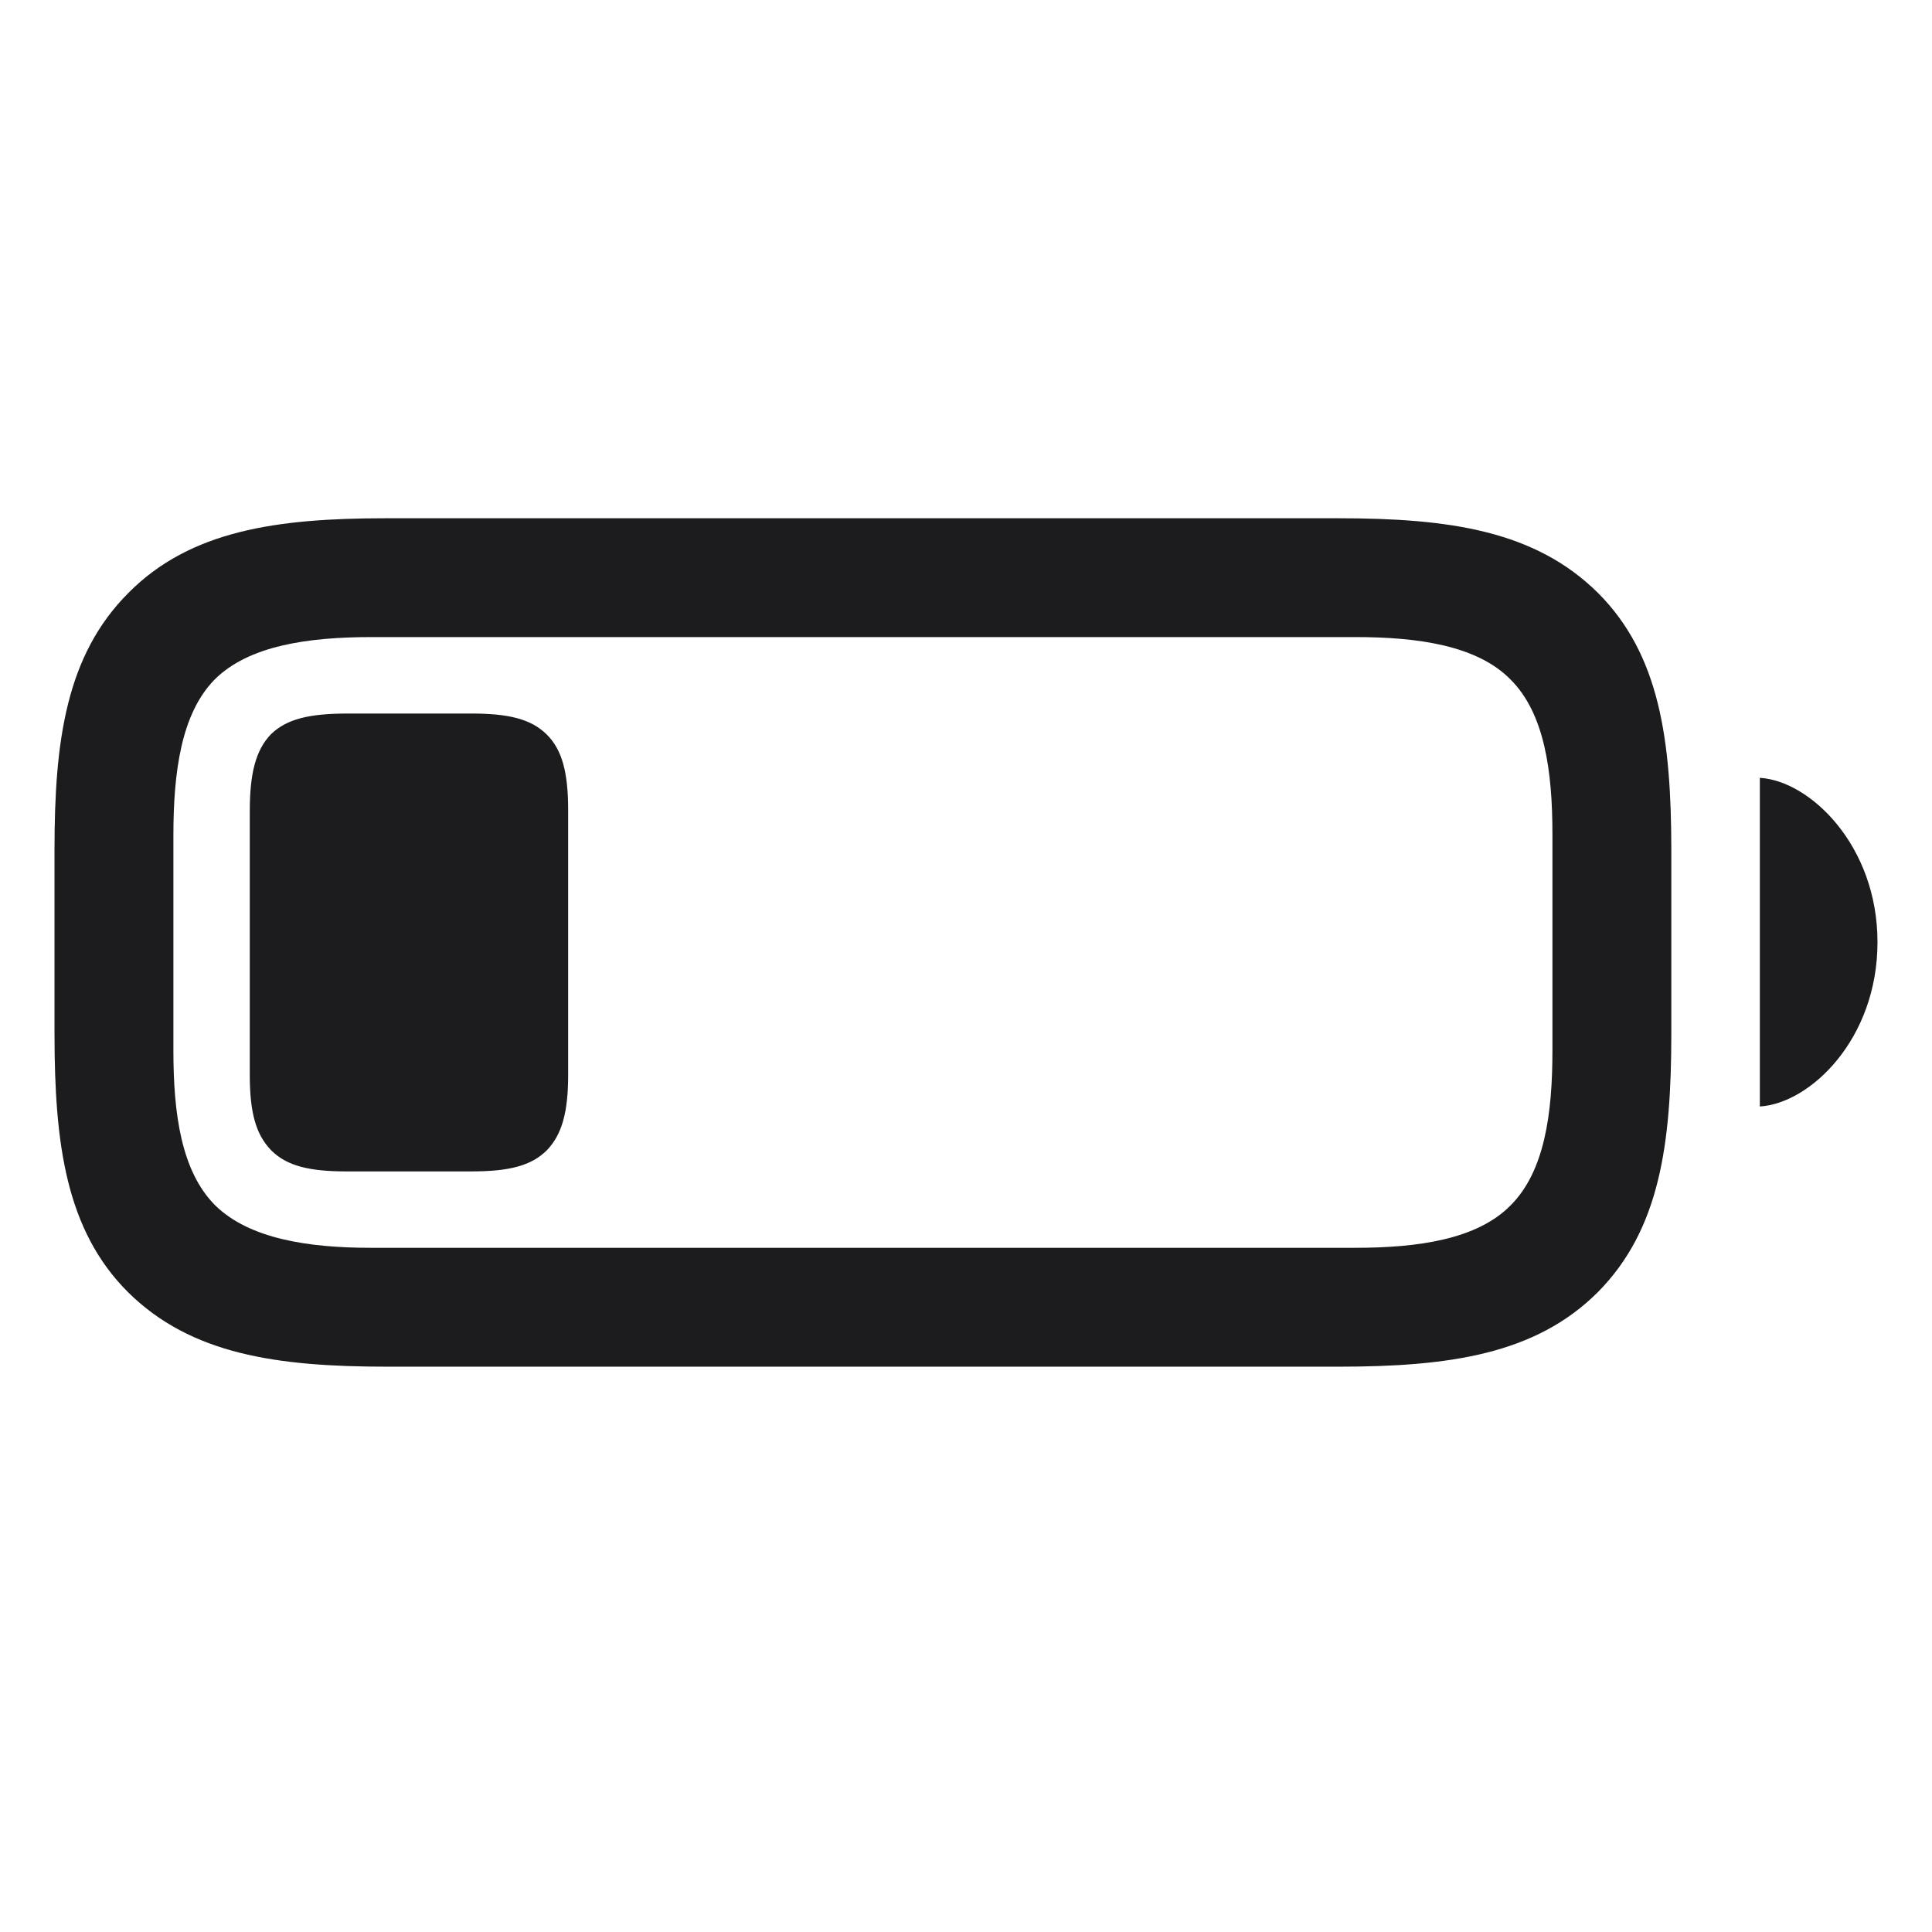 <svg width="28" height="28" viewBox="0 0 28 28" fill="none" xmlns="http://www.w3.org/2000/svg">
<path d="M5.615 19.807H19.396C20.996 19.807 22.253 19.631 23.158 18.726C24.055 17.82 24.222 16.581 24.222 14.981V12.336C24.222 10.727 24.055 9.488 23.158 8.592C22.244 7.687 20.996 7.511 19.396 7.511H5.589C4.016 7.511 2.759 7.687 1.862 8.592C0.957 9.497 0.79 10.736 0.79 12.31V14.981C0.79 16.581 0.957 17.829 1.854 18.726C2.768 19.631 4.016 19.807 5.615 19.807ZM5.369 18.084C4.464 18.084 3.611 17.952 3.119 17.469C2.627 16.977 2.513 16.142 2.513 15.227V12.107C2.513 11.185 2.627 10.341 3.11 9.849C3.603 9.356 4.464 9.233 5.387 9.233H19.643C20.557 9.233 21.409 9.356 21.893 9.849C22.385 10.341 22.499 11.176 22.499 12.09V15.227C22.499 16.142 22.385 16.977 21.893 17.469C21.409 17.961 20.557 18.084 19.643 18.084H5.369ZM5.026 16.977H6.828C7.373 16.977 7.698 16.898 7.927 16.669C8.146 16.44 8.234 16.115 8.234 15.579V11.738C8.234 11.193 8.146 10.868 7.927 10.648C7.698 10.42 7.373 10.341 6.828 10.341H5.044C4.481 10.341 4.156 10.42 3.928 10.64C3.708 10.868 3.62 11.202 3.62 11.756V15.579C3.62 16.124 3.708 16.44 3.928 16.669C4.156 16.898 4.481 16.977 5.026 16.977ZM25.505 16.036C26.234 15.992 27.21 15.06 27.21 13.654C27.21 12.257 26.234 11.316 25.505 11.273V16.036Z" fill="#1C1C1E"/>
</svg>
